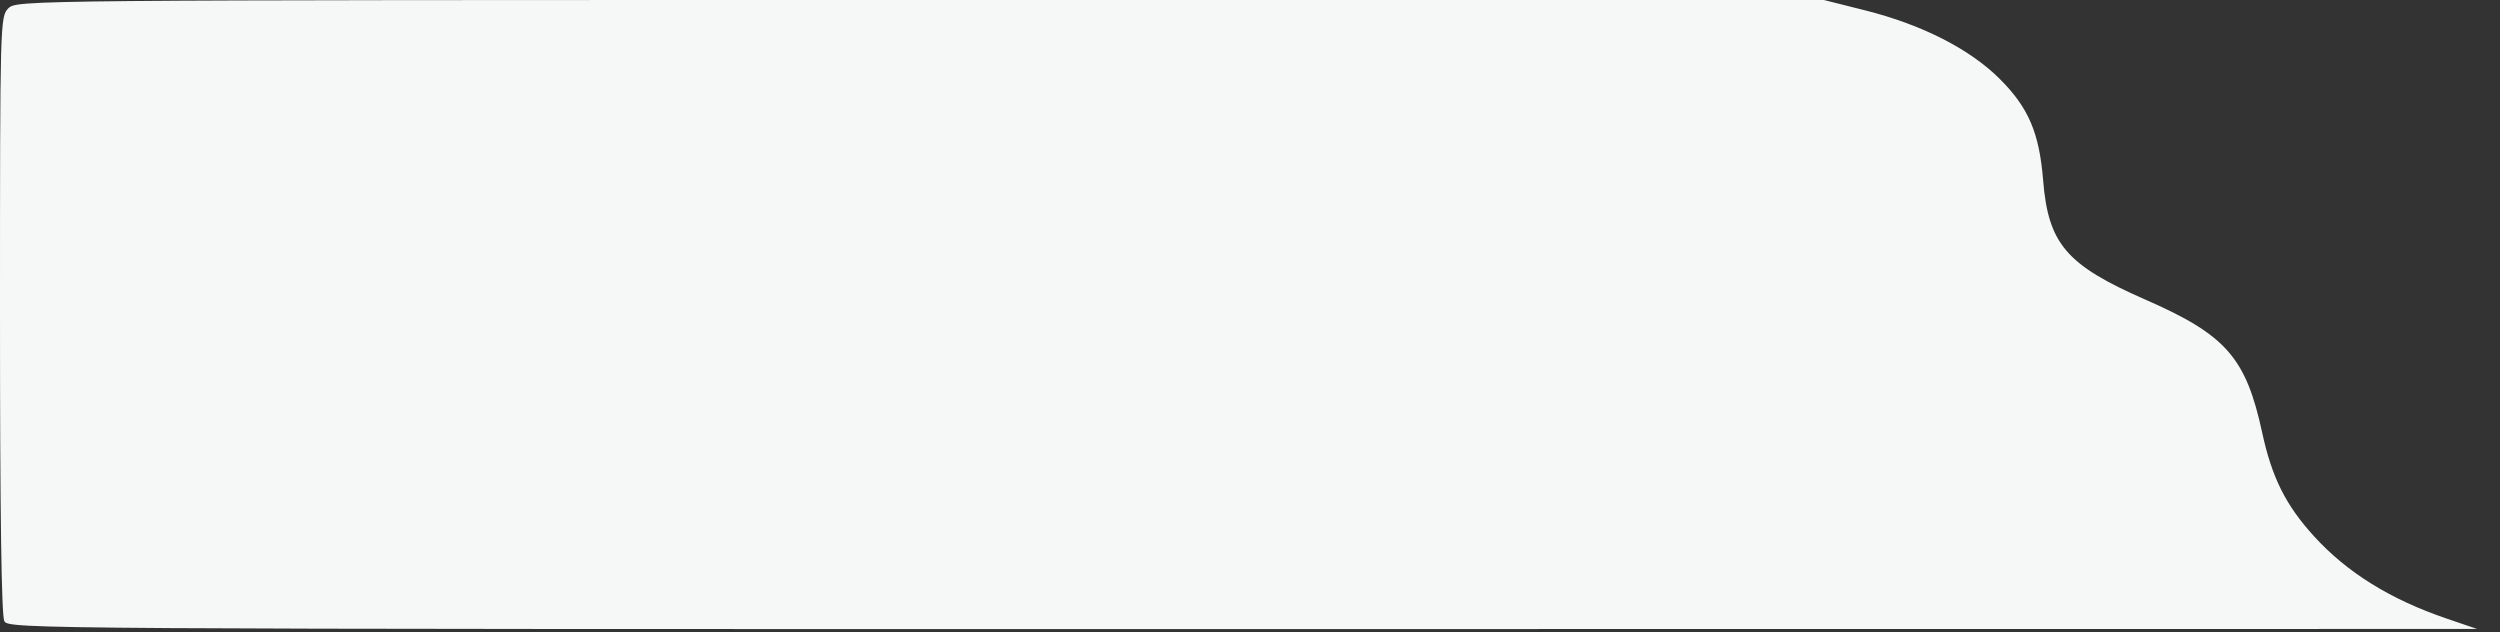 <svg width="973" height="246" fill="none" xmlns="http://www.w3.org/2000/svg"><rect width="100%" height="100%" fill="#333333" stroke="none"/><path d="M3.243 3.243C.06 6.426 0 8.649 0 122.542c0 76.899.566 117.115 1.679 119.193 1.654 3.09 8.758 3.136 482.04 3.095l480.362-.041-11.905-4.055c-21.788-7.422-38.655-17.883-51.462-31.919-11.093-12.157-16.468-22.884-20.28-40.477-6.317-29.149-14.063-37.978-45.33-51.668-30.914-13.536-37.917-21.716-39.933-46.64-1.481-18.317-5.68-28.128-16.801-39.249-11.694-11.693-30.278-21.167-52.477-26.751L709.874 0H358.18C8.649 0 6.467.02 3.243 3.243" fill="#F6F7F7" fill-rule="evenodd"/></svg>